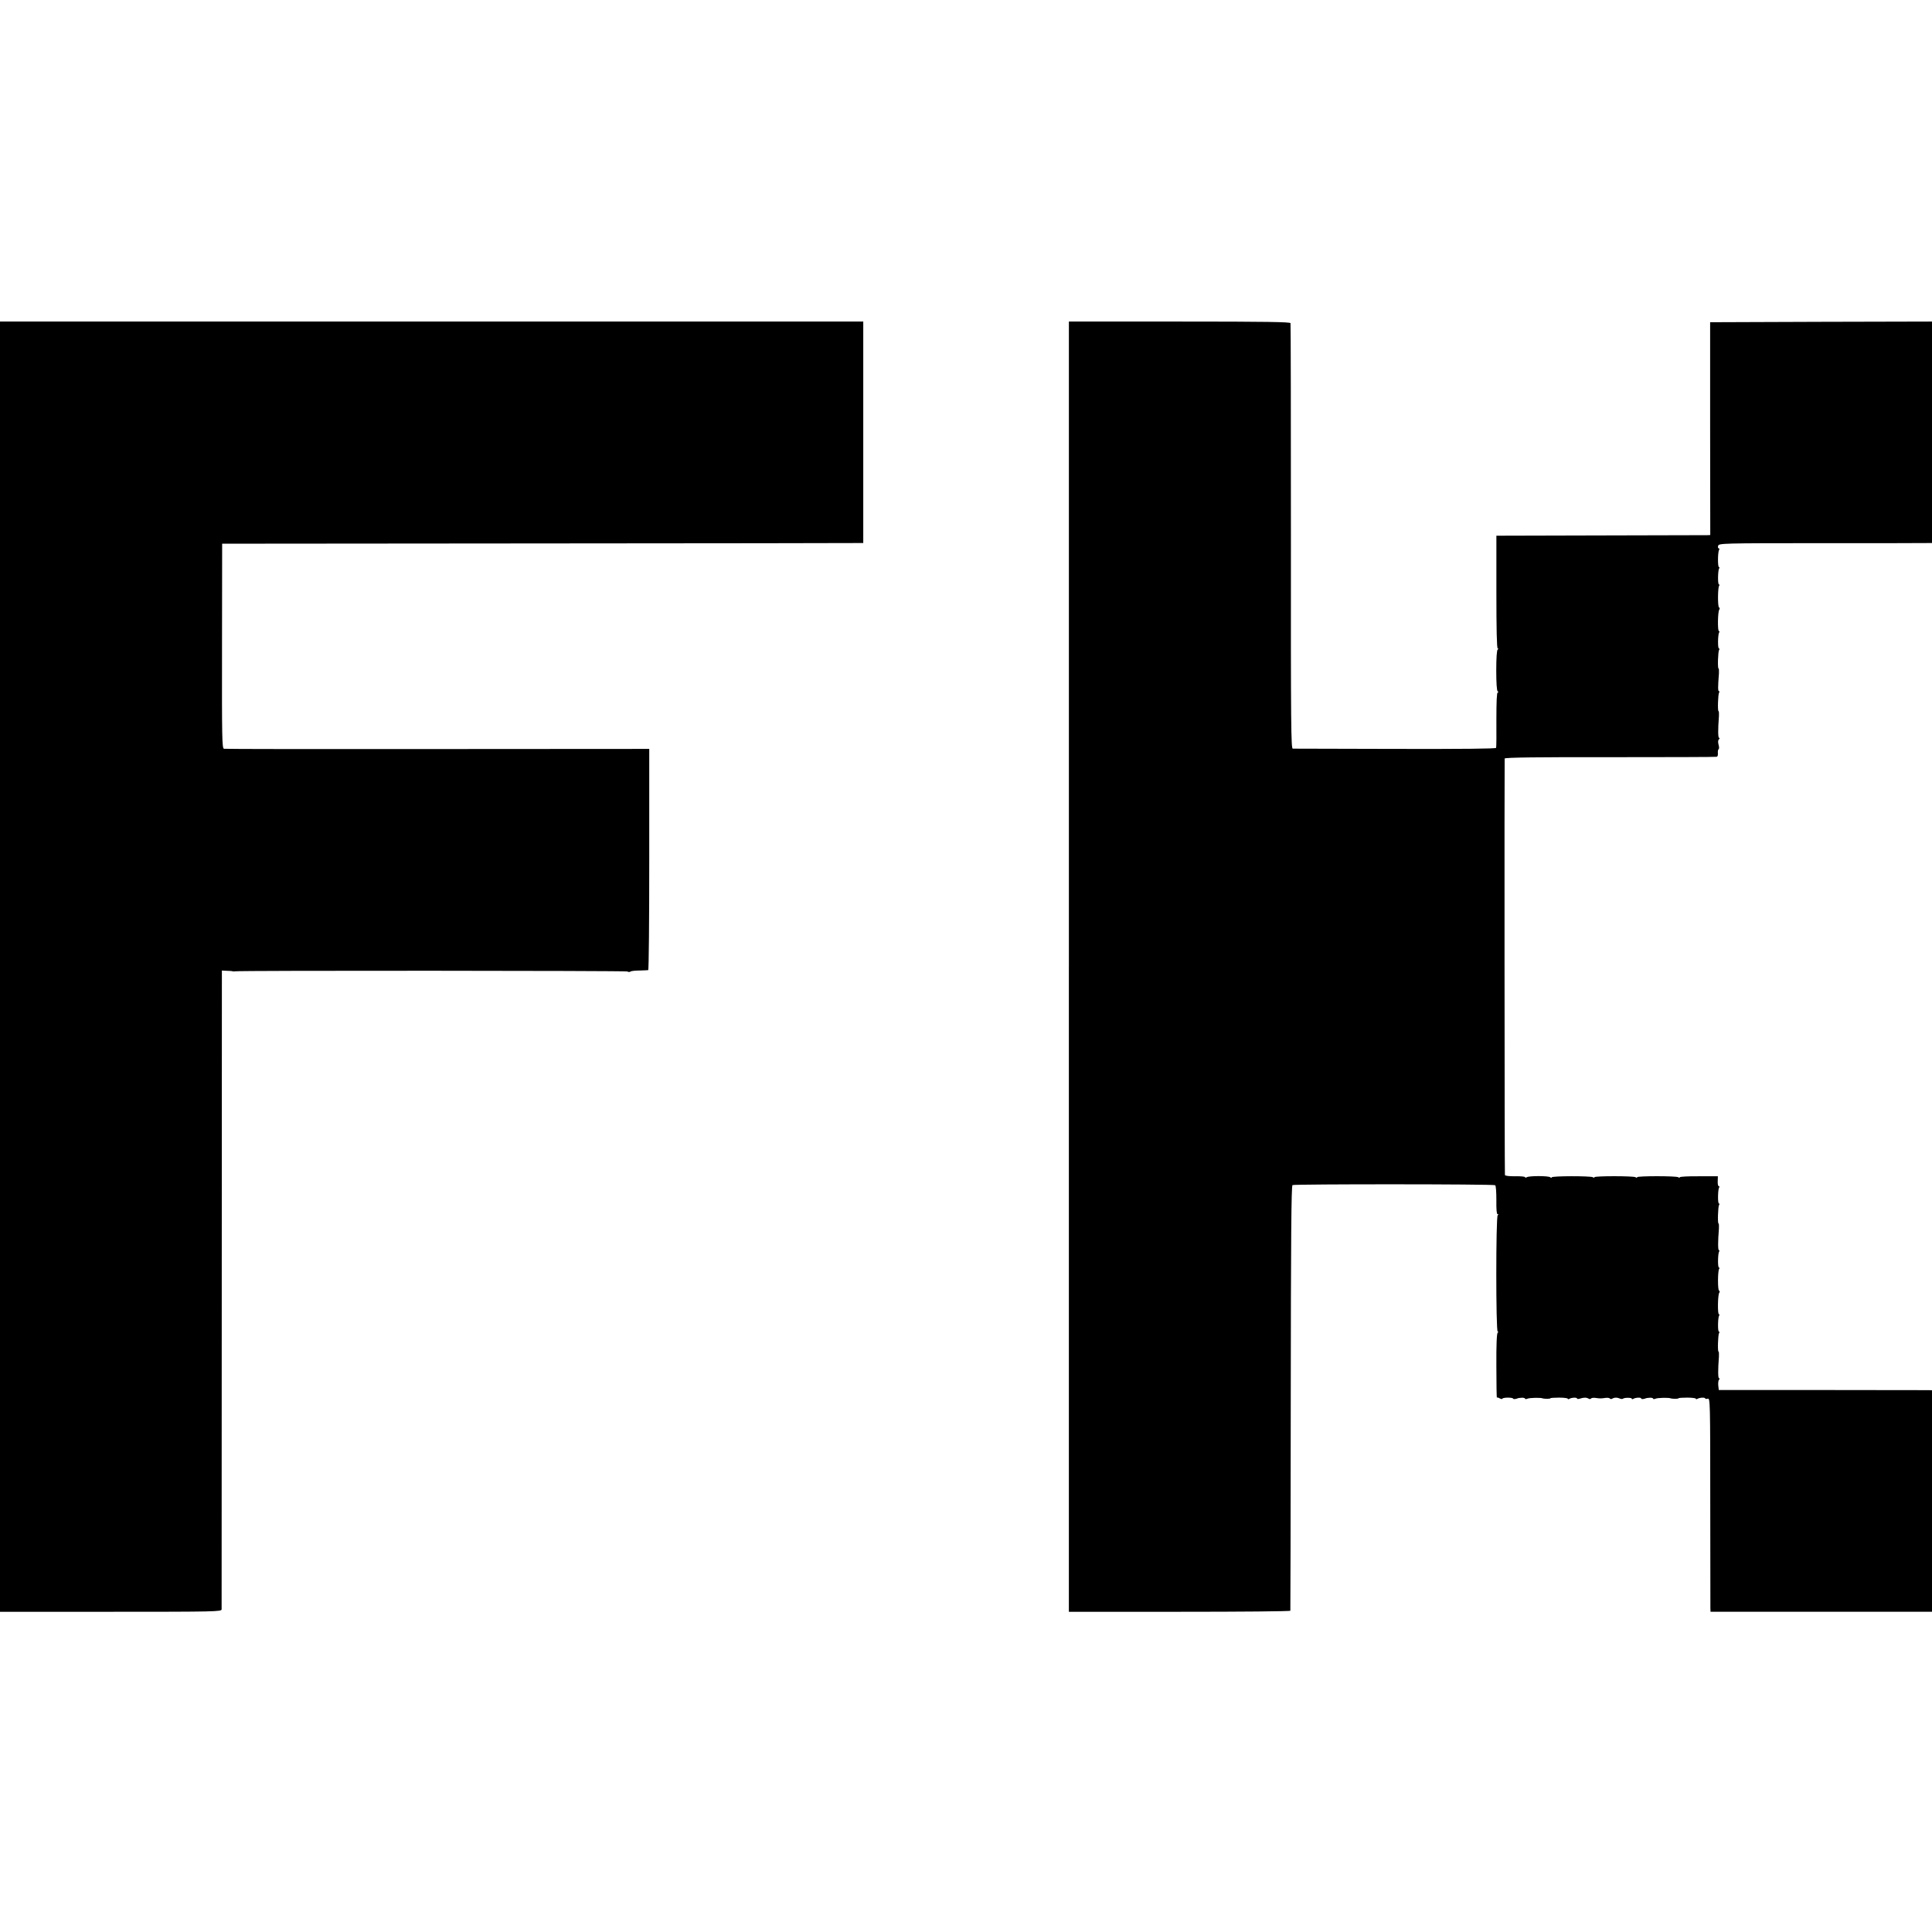 <?xml version="1.0" standalone="no"?>
<!DOCTYPE svg PUBLIC "-//W3C//DTD SVG 20010904//EN"
 "http://www.w3.org/TR/2001/REC-SVG-20010904/DTD/svg10.dtd">
<svg version="1.0" xmlns="http://www.w3.org/2000/svg"
 width="1448pt" height="1448pt" viewBox="0 0 1448 1448"
 preserveAspectRatio="xMidYMid meet">
<g transform="translate(0,1448) scale(0.1,-0.1)"
fill="#000000" stroke="none">
<path d="M0 7235 l0 -4835 830 0 c784 0 830 1 831 18 0 9 1 1090 1 2402 l1
2386 36 -2 c20 0 41 -2 46 -4 6 -1 12 -1 15 0 14 7 2927 5 2941 -1 9 -5 20 -5
24 -1 3 4 33 8 66 8 32 1 63 2 67 3 5 0 8 374 8 829 l0 829 -1585 -1 c-872 -1
-1593 0 -1602 2 -15 3 -16 73 -15 770 l1 767 2370 2 c1304 1 2385 2 2403 3
l32 0 0 830 0 830 -3235 0 -3235 0 0 -4835z"/>
<path d="M8011 7235 l0 -4835 829 0 c457 0 830 3 831 8 1 4 2 722 3 1595 1
1188 4 1590 13 1595 13 8 1505 8 1519 -1 6 -3 9 -53 9 -111 -1 -69 2 -106 9
-106 8 0 8 -3 1 -8 -14 -10 -14 -872 0 -872 6 0 6 -3 0 -8 -7 -4 -11 -91 -10
-249 0 -133 2 -240 4 -238 2 3 12 0 22 -6 11 -5 19 -6 19 -2 0 4 18 8 40 8 22
0 40 -3 40 -7 0 -3 8 -5 18 -3 9 2 17 4 17 5 0 1 12 3 28 4 15 1 27 -2 27 -7
0 -4 8 -4 18 0 14 7 96 9 112 3 13 -5 60 -5 60 0 0 3 29 5 65 5 36 0 65 -4 65
-8 0 -5 5 -5 12 -1 16 10 58 12 58 2 0 -4 10 -4 23 0 27 9 48 9 64 -1 6 -4 14
-3 17 1 3 5 18 7 33 5 35 -5 41 -5 76 0 15 2 30 0 33 -5 3 -4 11 -5 17 -1 16
10 38 10 58 1 9 -4 19 -4 23 -1 9 9 66 9 66 0 0 -5 5 -5 12 -1 16 10 58 12 58
3 0 -4 8 -6 18 -4 9 2 17 4 17 5 0 1 12 3 28 4 15 1 27 -2 27 -7 0 -4 8 -4 18
0 14 7 96 9 112 3 13 -5 60 -5 60 0 0 3 29 5 65 5 36 0 65 -4 65 -8 0 -5 5 -5
12 -1 16 10 58 12 58 3 0 -4 8 -5 19 -2 18 5 19 -16 19 -769 0 -425 1 -785 1
-800 l1 -28 830 0 830 0 0 830 0 830 -22 1 c-13 0 -372 0 -800 1 l-776 0 -4
34 c-2 19 1 39 6 44 6 6 6 10 0 10 -8 0 -9 61 -1 163 1 20 0 37 -3 37 -8 0 -4
126 4 139 4 6 4 11 -1 11 -10 0 -8 103 1 119 4 6 4 11 -1 11 -11 0 -9 142 2
160 5 8 5 15 -1 17 -11 4 -10 145 0 162 4 6 4 11 -1 11 -10 0 -8 103 1 119 4
6 3 11 -1 11 -8 0 -8 66 0 163 1 20 0 37 -3 37 -8 0 -4 126 4 139 4 6 4 11 -1
11 -10 0 -8 103 1 119 4 6 3 11 -2 11 -6 0 -9 17 -8 37 l1 37 -143 0 c-78 1
-142 -3 -142 -7 0 -5 -6 -5 -12 0 -17 10 -308 10 -308 0 0 -5 -6 -5 -12 0 -17
10 -308 10 -308 0 0 -5 -6 -5 -12 0 -18 10 -308 10 -308 -1 0 -5 -6 -4 -12 1
-15 11 -158 11 -175 0 -7 -5 -13 -4 -13 0 0 5 -34 8 -75 7 -47 0 -75 3 -76 10
-3 28 -4 3112 -2 3121 3 8 253 11 791 10 433 0 792 1 799 3 6 2 10 14 8 28 -1
13 1 27 6 29 4 3 4 18 -1 34 -5 19 -4 33 3 40 6 6 7 11 1 11 -8 0 -9 61 -1
163 1 20 0 37 -3 37 -8 0 -4 126 4 139 4 6 3 11 -1 11 -8 0 -8 33 0 133 1 20
0 37 -3 37 -8 0 -4 126 4 139 4 6 4 11 -1 11 -10 0 -8 103 1 119 4 6 4 11 -1
11 -11 0 -9 142 2 160 5 8 5 15 -1 17 -11 4 -10 145 0 162 4 6 4 11 -1 11 -10
0 -8 103 1 119 4 6 4 11 -1 11 -10 0 -9 112 1 129 4 6 3 11 -2 11 -6 0 -8 9
-5 19 5 19 23 20 776 20 425 0 784 0 800 1 l27 0 0 830 0 830 -831 -2 -832 -3
0 -797 1 -798 -22 -1 c-11 0 -372 -1 -801 -2 l-780 -2 0 -422 c0 -276 3 -423
10 -423 6 0 6 -3 0 -8 -7 -4 -11 -64 -11 -157 0 -93 4 -153 11 -157 7 -5 7 -8
0 -8 -7 0 -10 -69 -10 -202 1 -112 0 -207 -2 -213 -2 -7 -261 -9 -756 -8 -413
1 -759 2 -768 2 -13 1 -15 160 -14 1589 0 873 -1 1593 -3 1600 -3 9 -179 12
-833 12 l-828 0 0 -4835z"/>
</g>
</svg>
